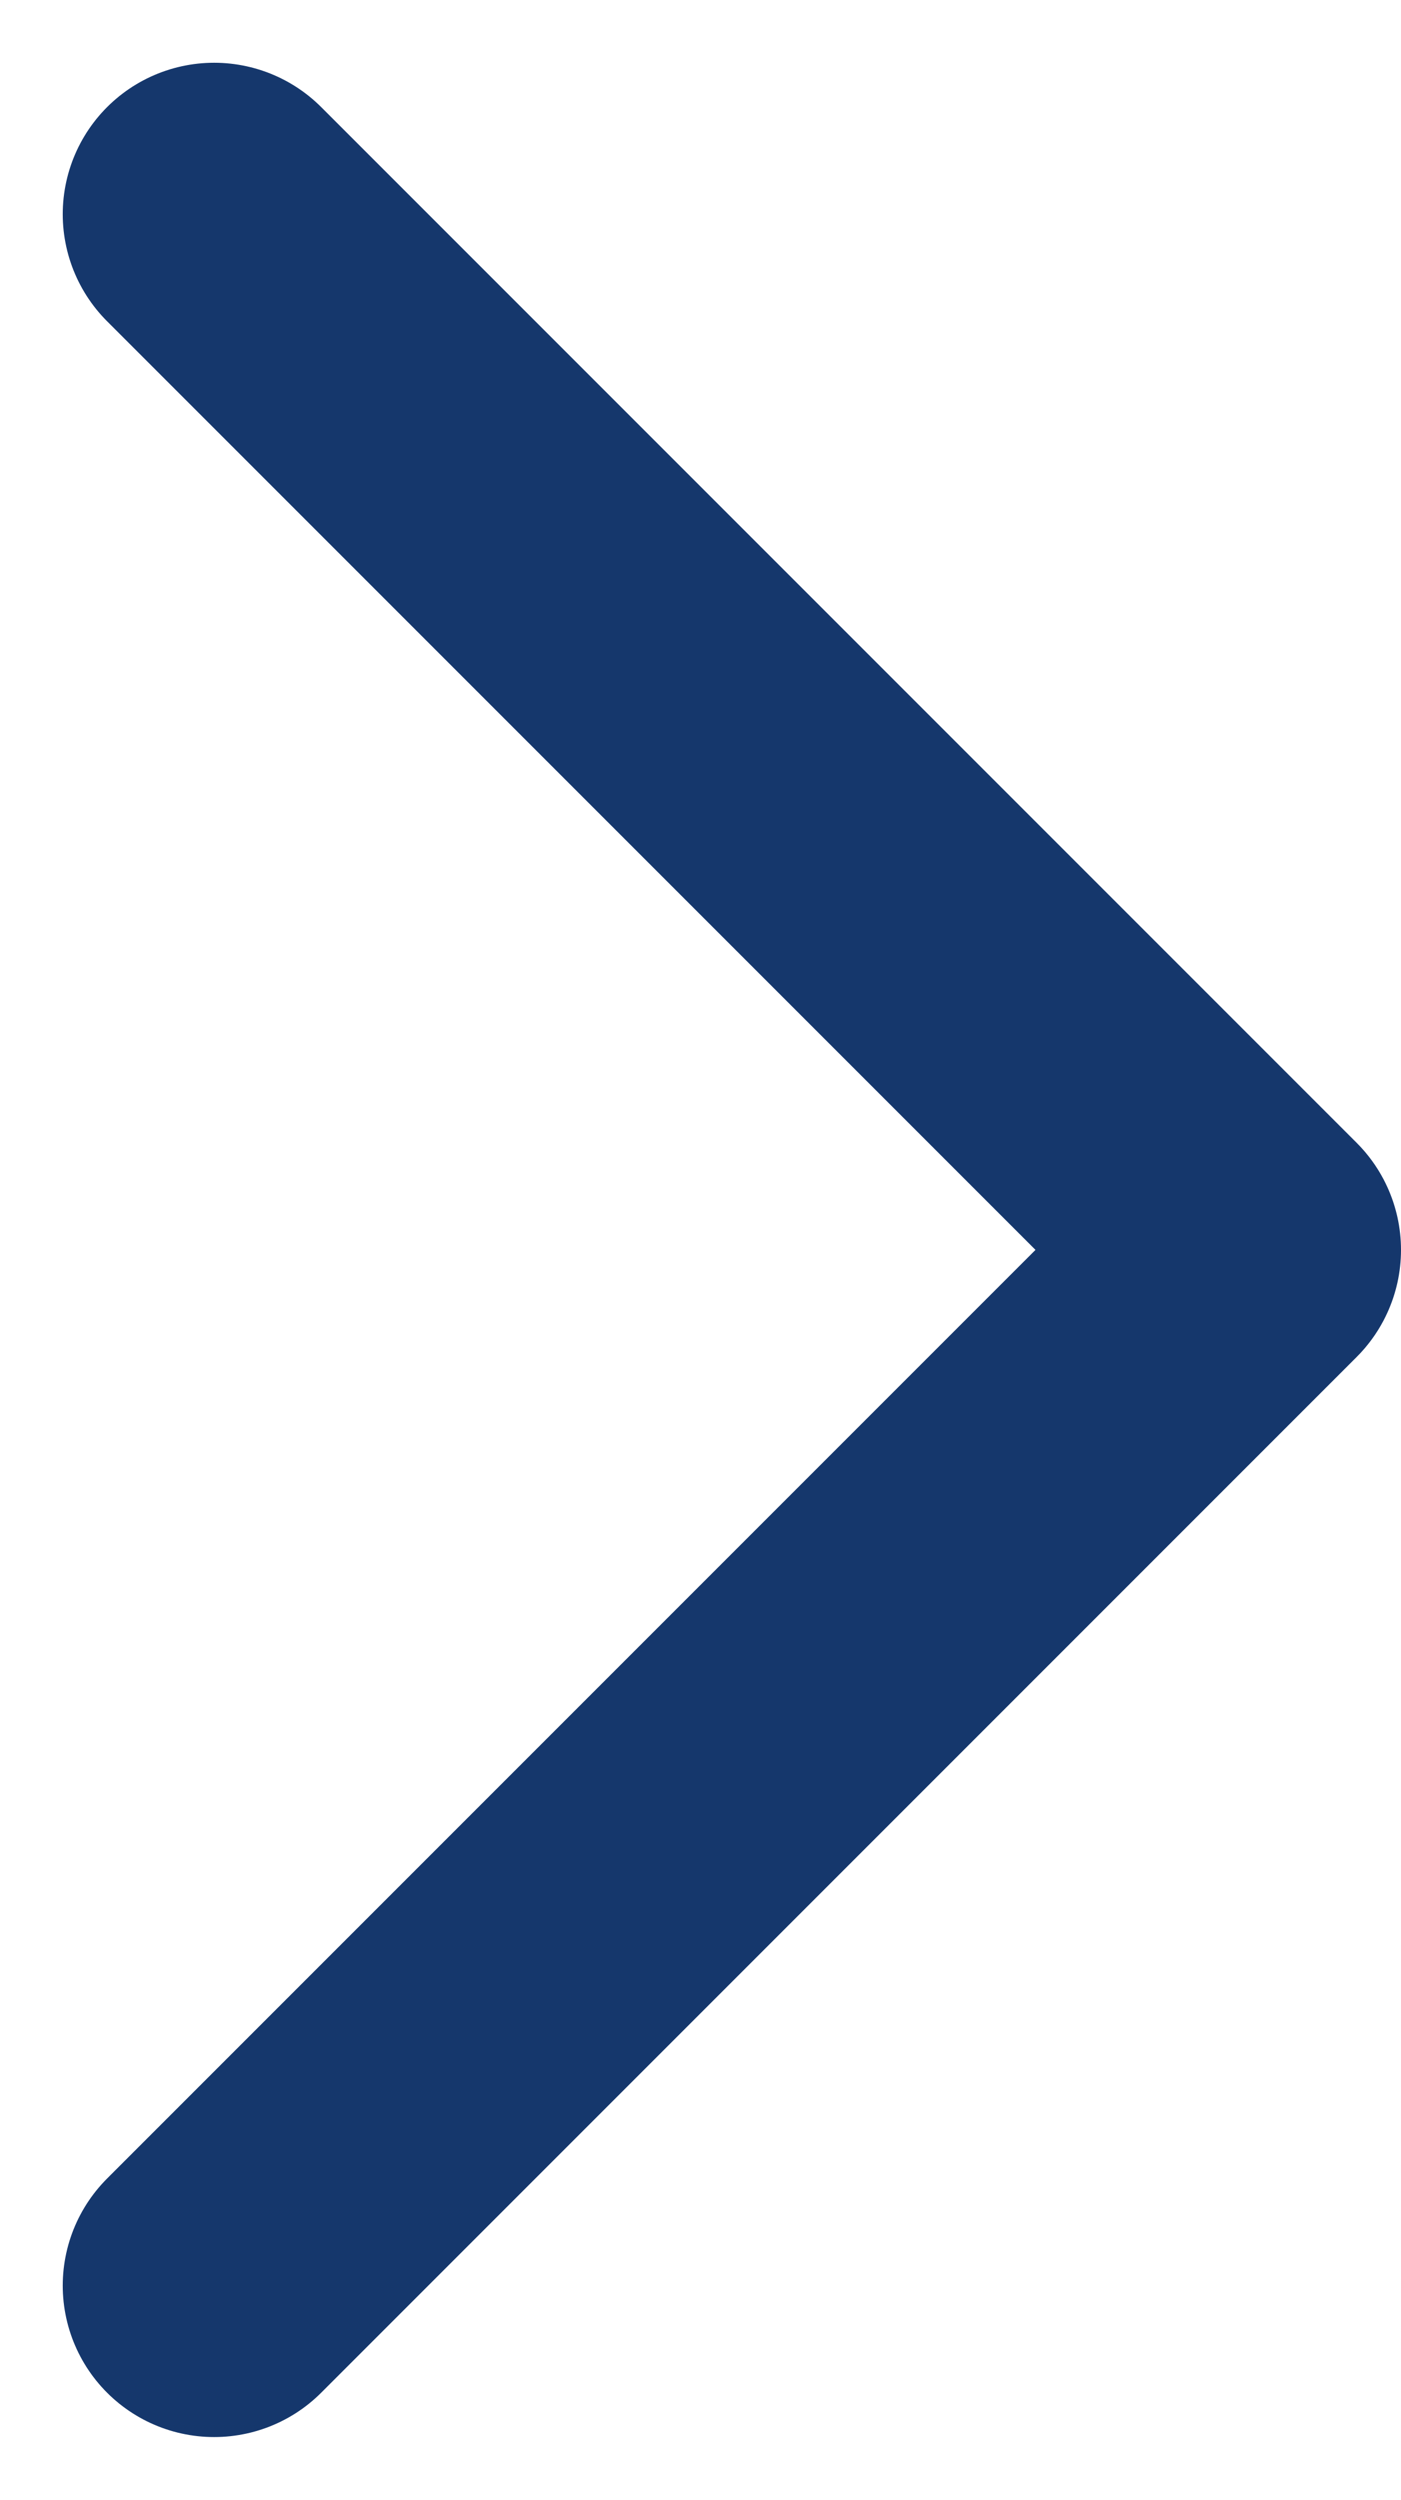 <svg xmlns="http://www.w3.org/2000/svg" width="11.567" height="20.634" viewBox="0 0 11.567 20.634">
  <path id="패스_1258" data-name="패스 1258" d="M638.625,1424.2l-8.549,8.549,8.549,8.549" transform="translate(640.393 1443.066) rotate(180)" fill="none" stroke="#15376c" stroke-linecap="round" stroke-linejoin="round" stroke-width="2.5"/>
</svg>
